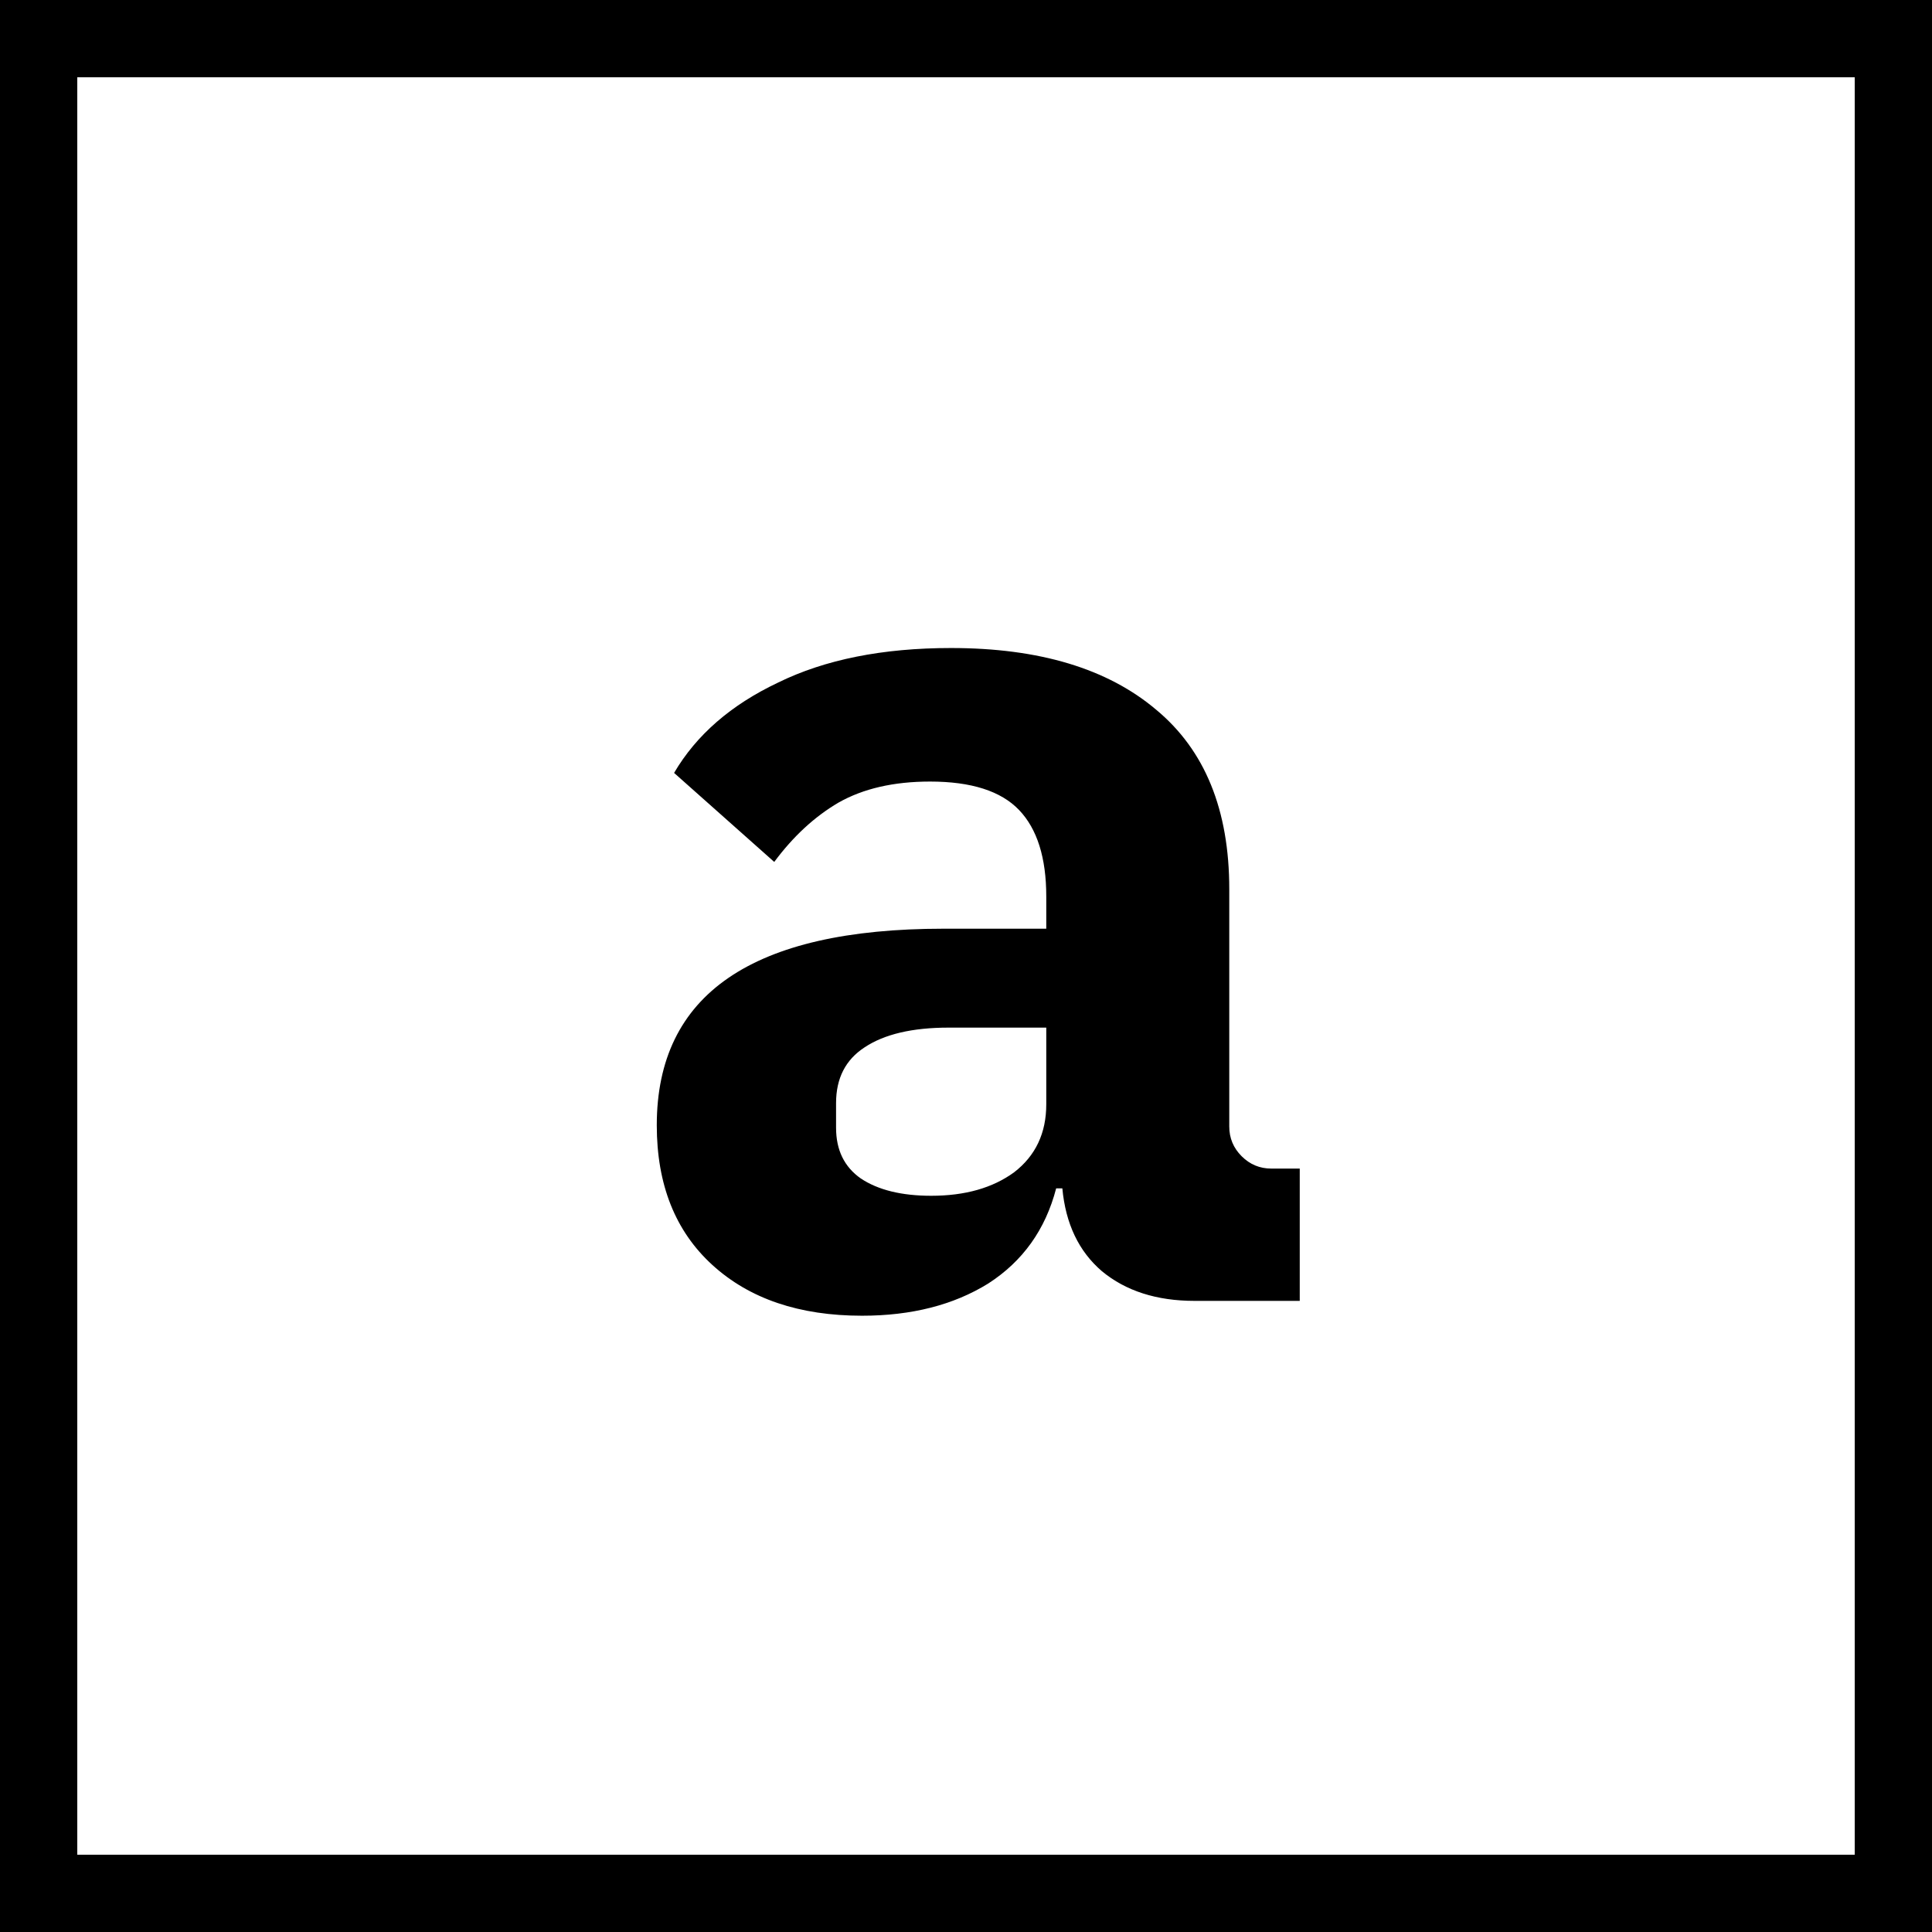 <svg width="50px" height="50px" viewBox="0 0 150 150" fill="none" xmlns="http://www.w3.org/2000/svg">
<rect x="3" y="3" width="144" height="144" stroke="black" stroke-width="6"/>
<path d="M92.752 101C89.808 101 87.408 100.232 85.552 98.696C83.76 97.16 82.736 95.016 82.48 92.264H82C81.168 95.464 79.408 97.928 76.72 99.656C74.032 101.32 70.768 102.152 66.928 102.152C62.064 102.152 58.192 100.84 55.312 98.216C52.432 95.592 50.992 91.976 50.992 87.368C50.992 77.192 58.416 72.104 73.264 72.104H81.232V69.608C81.232 66.6 80.528 64.36 79.12 62.888C77.712 61.416 75.408 60.68 72.208 60.68C69.392 60.68 67.024 61.224 65.104 62.312C63.248 63.4 61.584 64.936 60.112 66.92L52.336 60.008C54.064 57.064 56.752 54.728 60.4 53C64.048 51.208 68.528 50.312 73.84 50.312C80.688 50.312 86 51.912 89.776 55.112C93.552 58.248 95.44 62.888 95.44 69.032V87.464C95.44 88.36 95.76 89.128 96.4 89.768C97.04 90.408 97.808 90.728 98.704 90.728H100.912V101H92.752ZM72.304 92.84C74.928 92.84 77.072 92.232 78.736 91.016C80.4 89.736 81.232 87.976 81.232 85.736V79.784H73.648C70.832 79.784 68.656 80.296 67.12 81.32C65.648 82.28 64.912 83.72 64.912 85.64V87.56C64.912 89.288 65.552 90.6 66.832 91.496C68.176 92.392 70 92.84 72.304 92.84Z" fill="black"/>
</svg>
